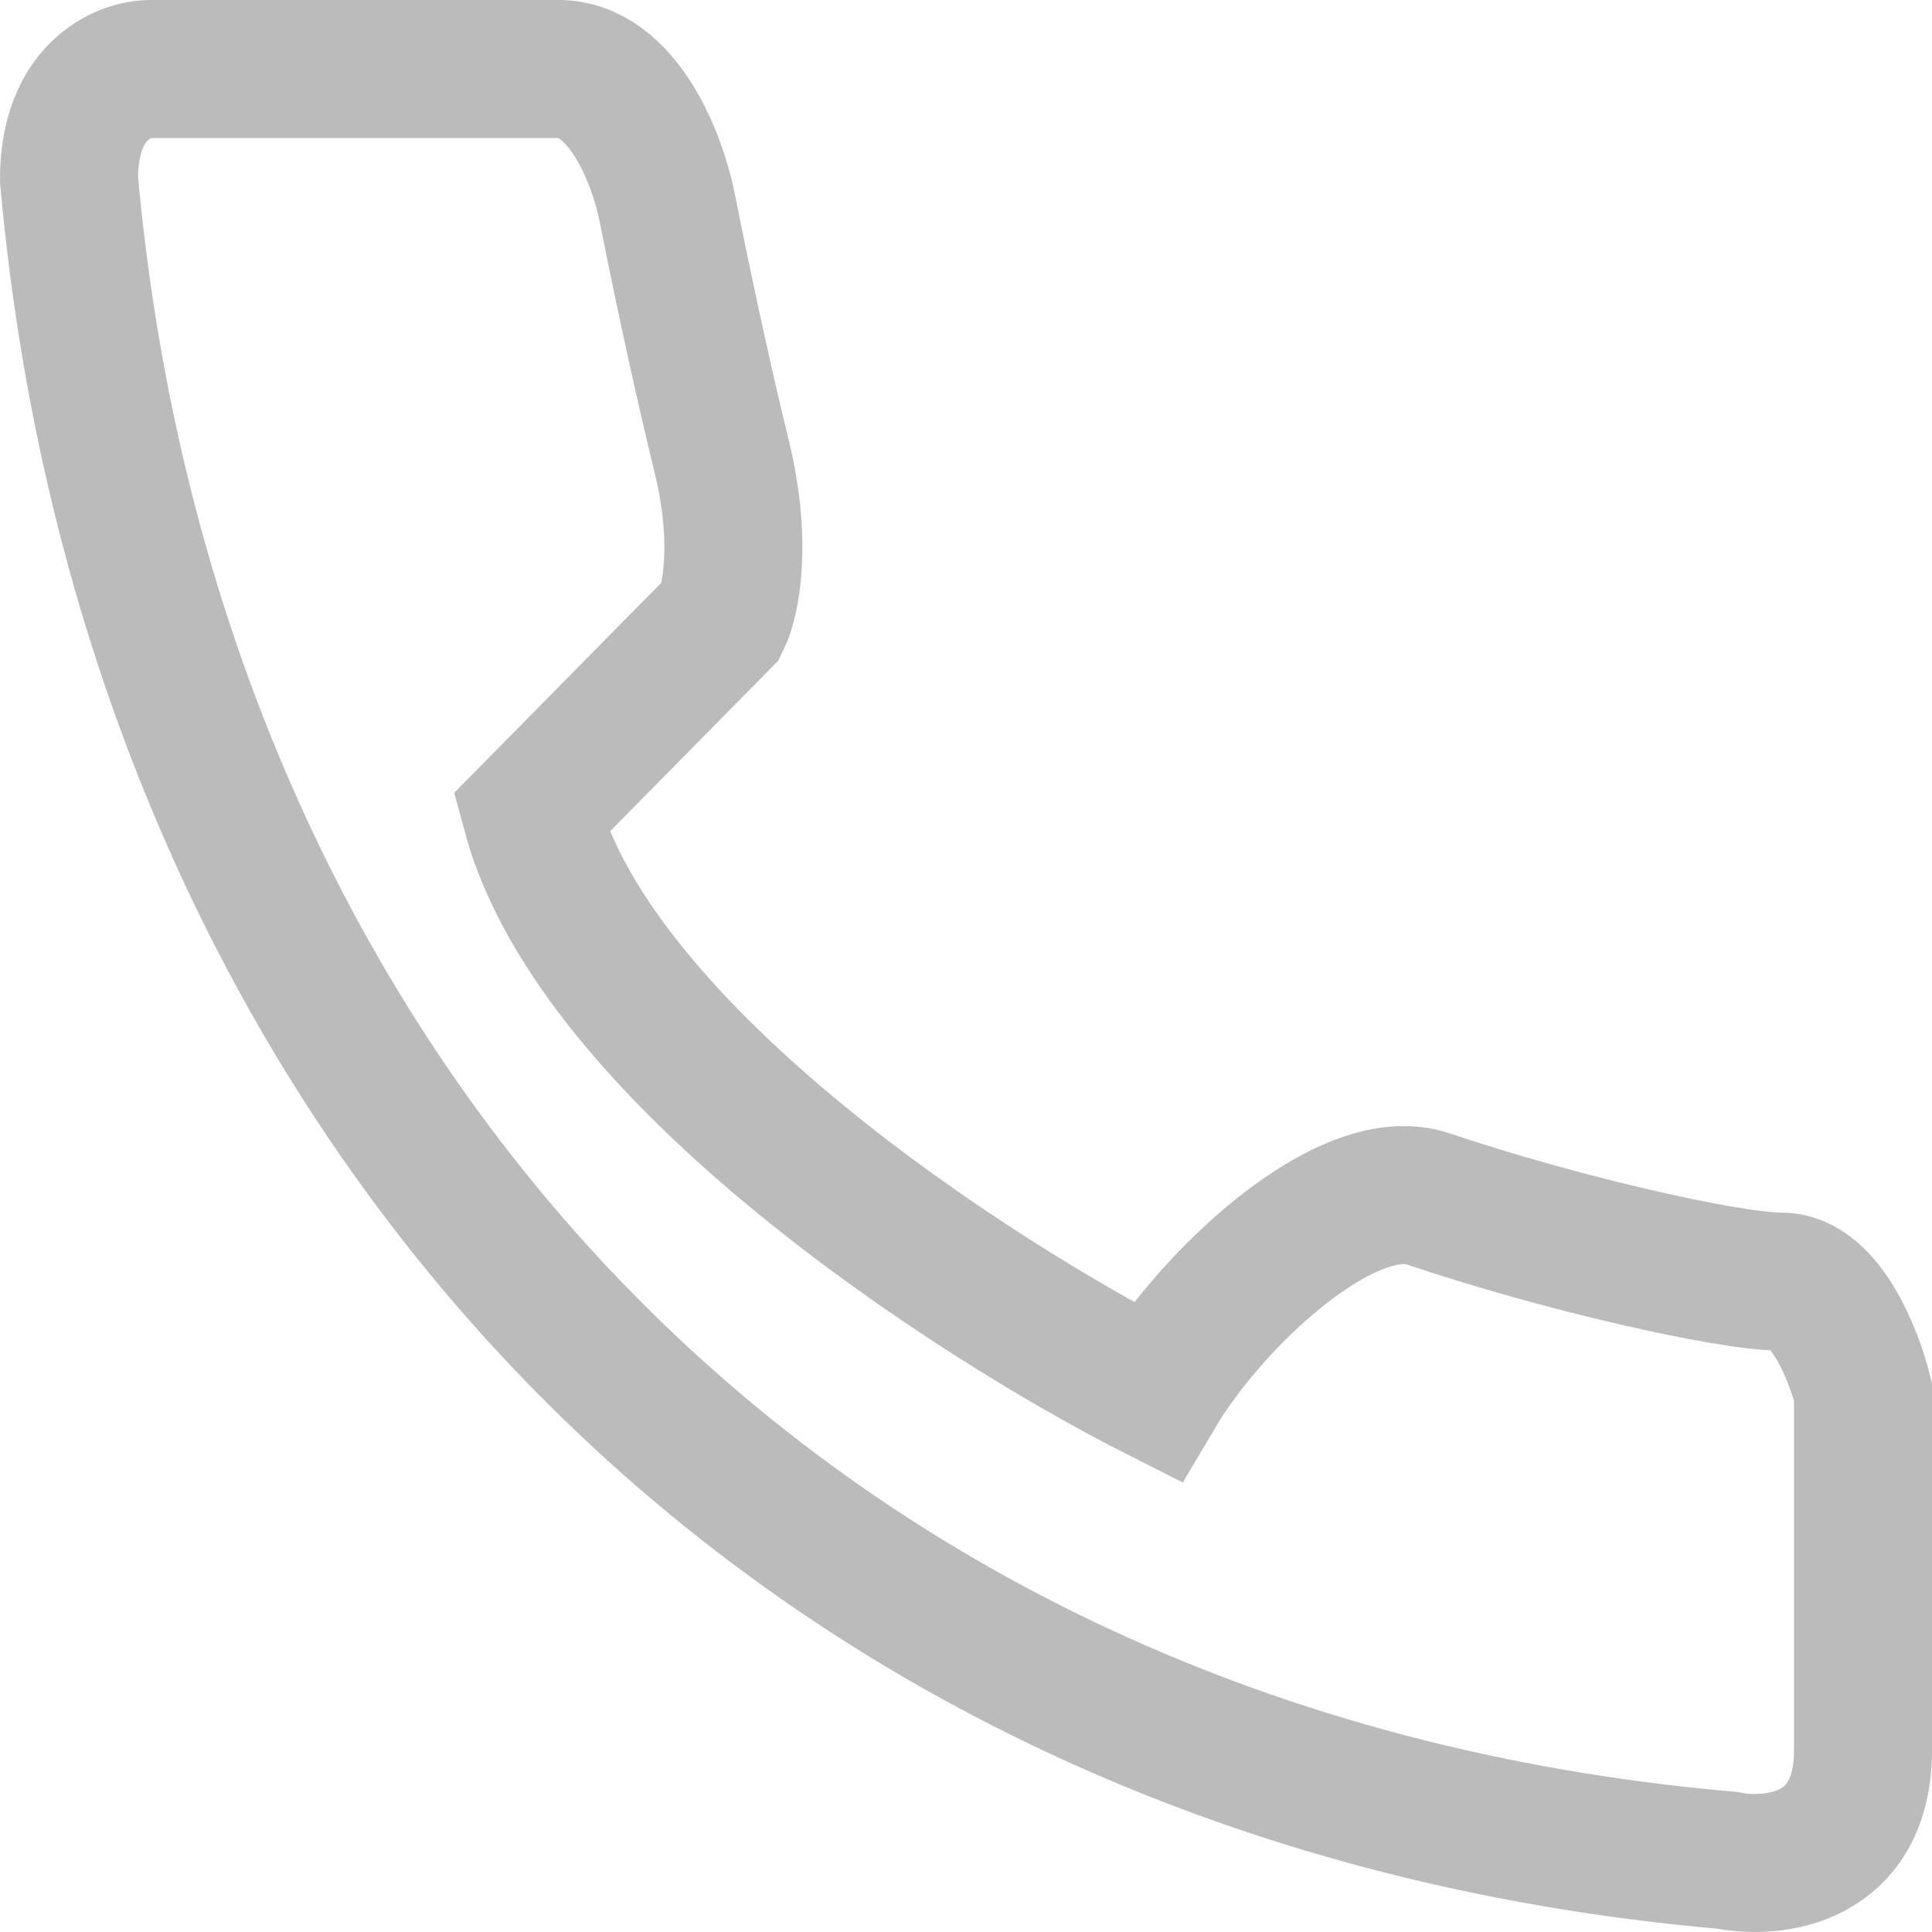 <svg width="28" height="28" viewBox="0 0 28 28" fill="none" xmlns="http://www.w3.org/2000/svg">
<path d="M25.03 26.961C11.242 25.763 2.182 15.778 1 2.598C1 1.32 1.788 1 2.182 1H8.091C9.036 1 9.535 2.331 9.667 2.997C9.798 3.663 10.139 5.314 10.454 6.592C10.77 7.87 10.586 8.722 10.454 8.988L7.697 11.784C8.642 15.299 14.131 18.84 16.758 20.171C17.546 18.84 19.515 16.976 20.697 17.375C22.566 18.007 25.03 18.574 25.818 18.574C26.448 18.574 26.869 19.639 27 20.171V25.363C27 26.961 25.687 27.094 25.03 26.961Z" stroke="#BBBBBB" stroke-width="2"/>
</svg>
